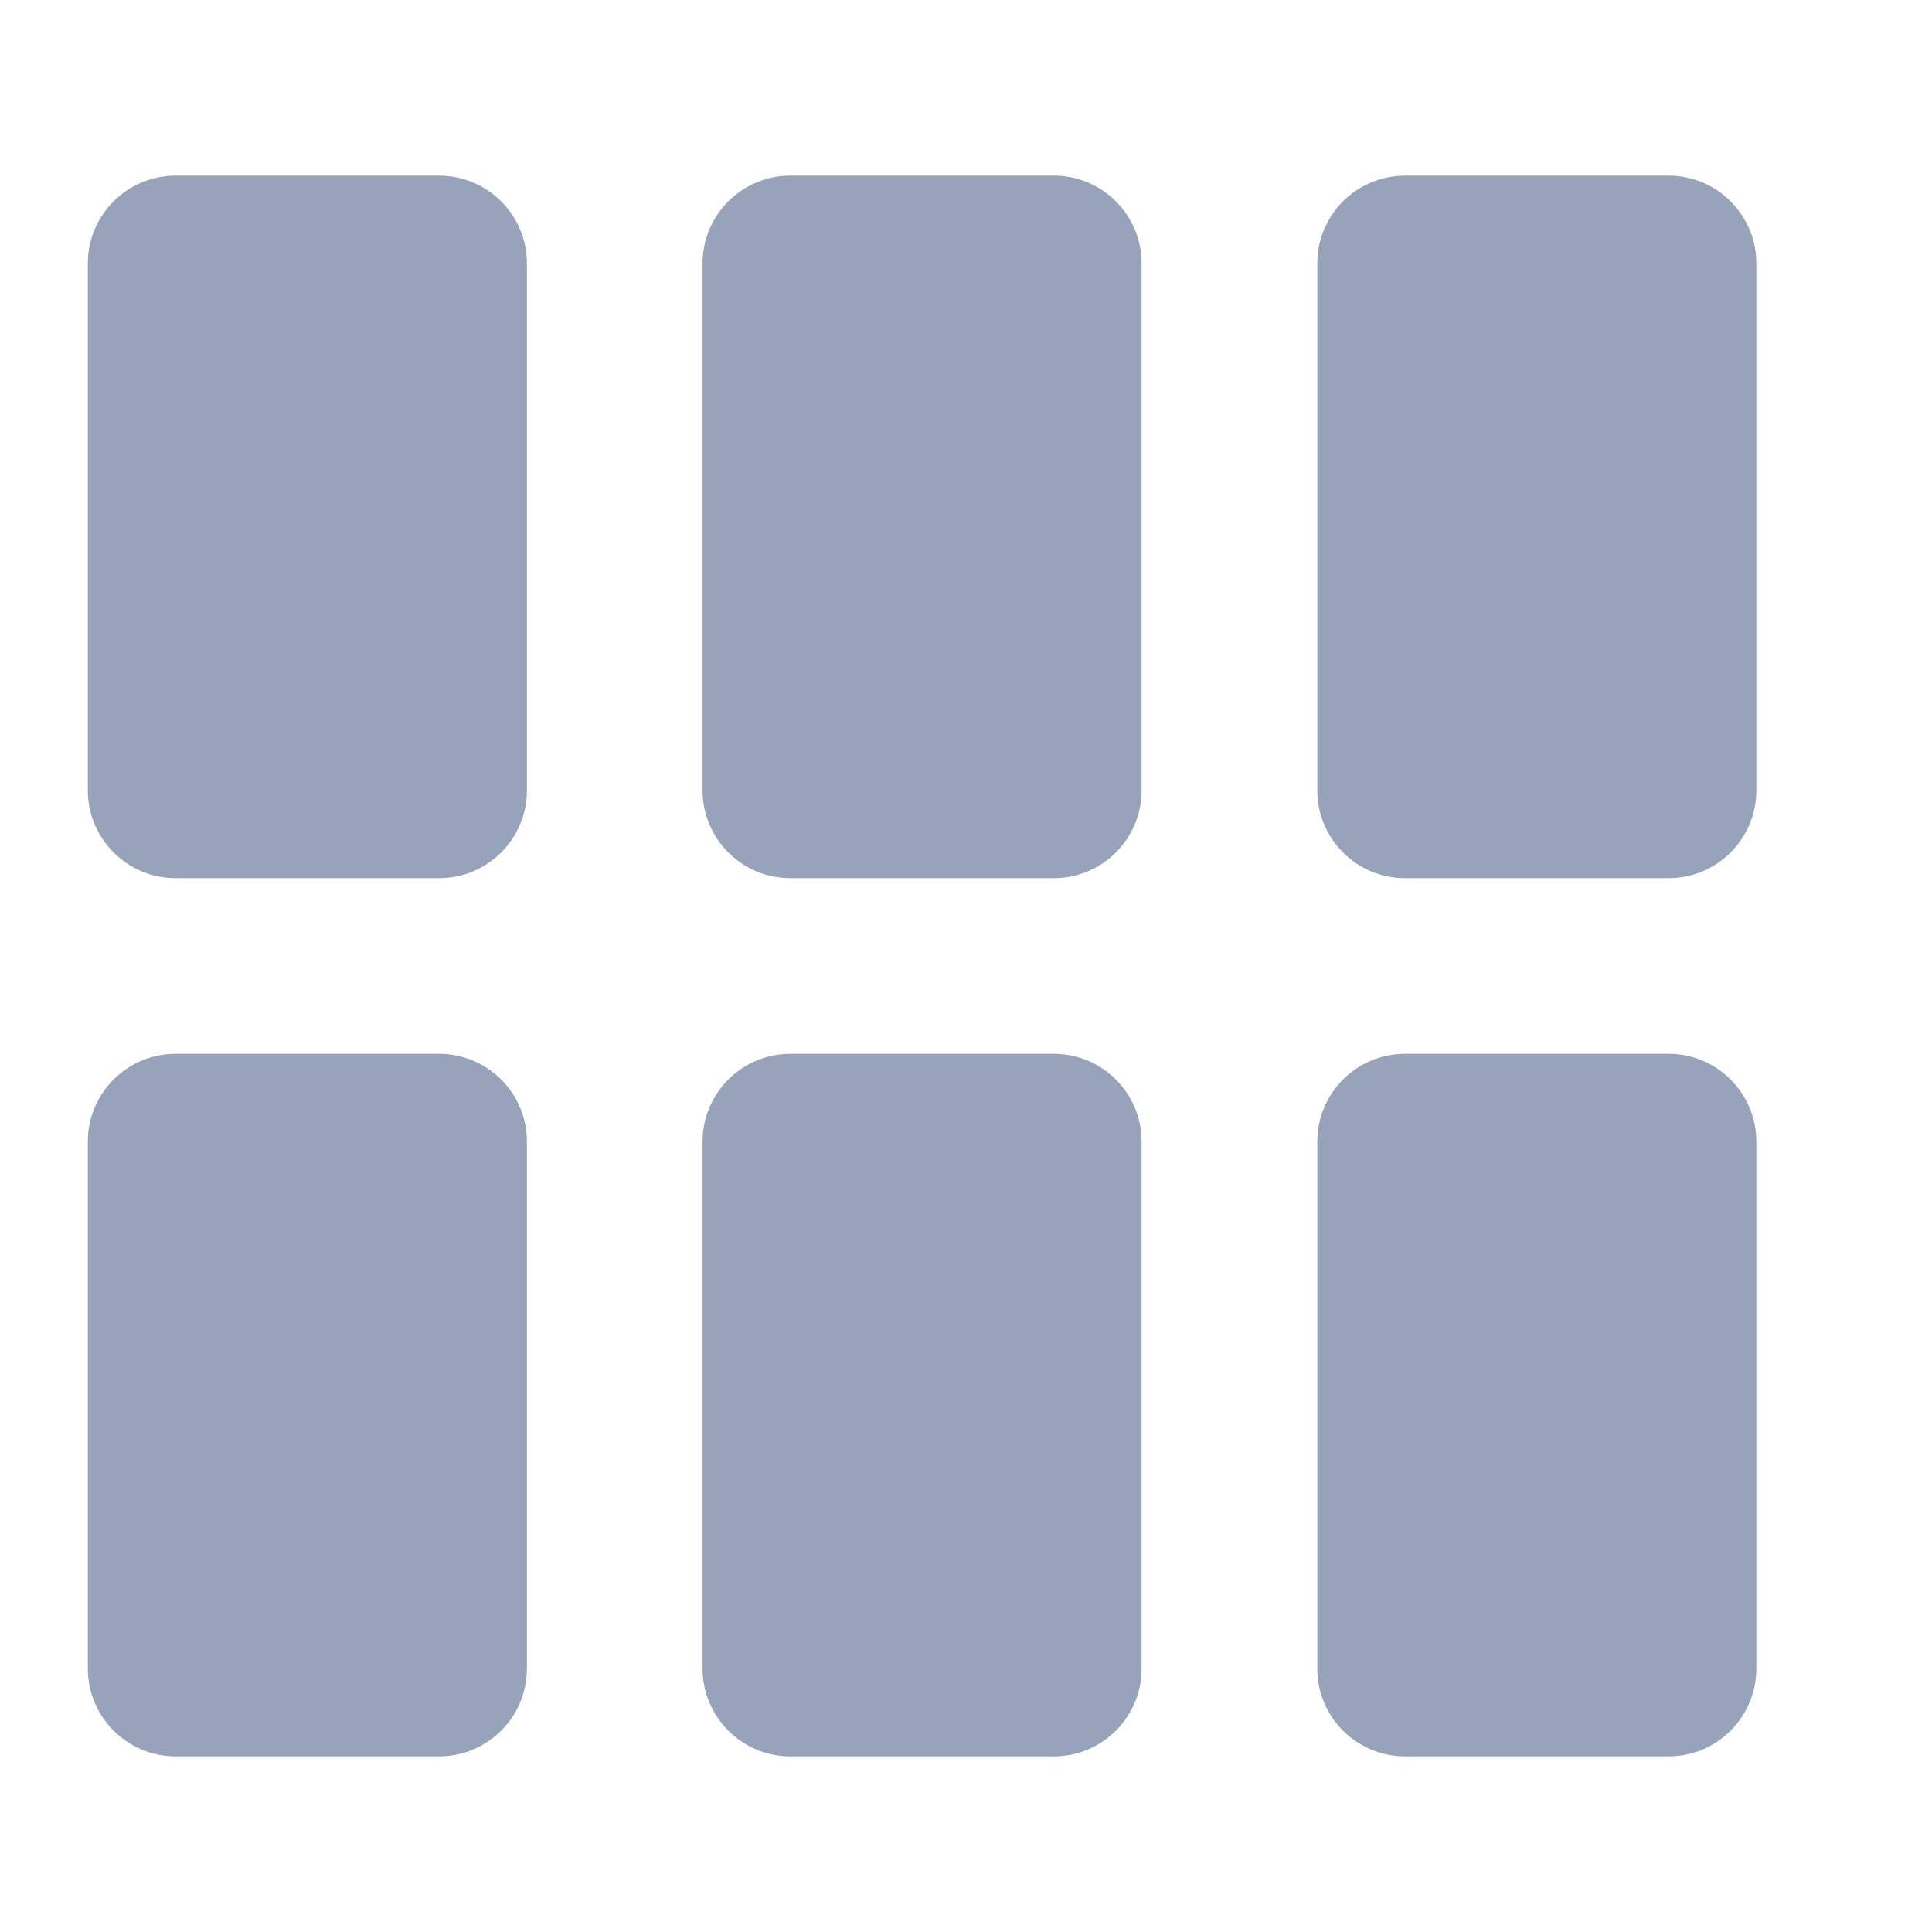 <svg width="22" height="22" viewBox="0 0 22 22" fill="none" xmlns="http://www.w3.org/2000/svg">
<path d="M20 3C20 2.448 19.552 2 19 2H16C15.448 2 15 2.448 15 3L15 9C15 9.552 15.448 10 16 10H19C19.552 10 20 9.552 20 9V3Z" fill="#97A3BA"/>
<path d="M6 13C6 12.448 5.552 12 5 12H2C1.448 12 1 12.448 1 13V19C1 19.552 1.448 20 2 20H5C5.552 20 6 19.552 6 19L6 13Z" fill="#97A3BA"/>
<path d="M20 13C20 12.448 19.552 12 19 12H16C15.448 12 15 12.448 15 13L15 19C15 19.552 15.448 20 16 20H19C19.552 20 20 19.552 20 19V13Z" fill="#97A3BA"/>
<path d="M9 20C8.448 20 8 19.552 8 19L8 13C8 12.448 8.448 12 9 12H12C12.552 12 13 12.448 13 13V19C13 19.552 12.552 20 12 20H9Z" fill="#97A3BA"/>
<path d="M5 2C5.552 2 6 2.448 6 3L6 9C6 9.552 5.552 10 5 10H2C1.448 10 1 9.552 1 9V3C1 2.448 1.448 2 2 2H5Z" fill="#97A3BA"/>
<path d="M8 9C8 9.552 8.448 10 9 10H12C12.552 10 13 9.552 13 9V3C13 2.448 12.552 2 12 2H9C8.448 2 8 2.448 8 3L8 9Z" fill="#97A3BA"/>
</svg>
